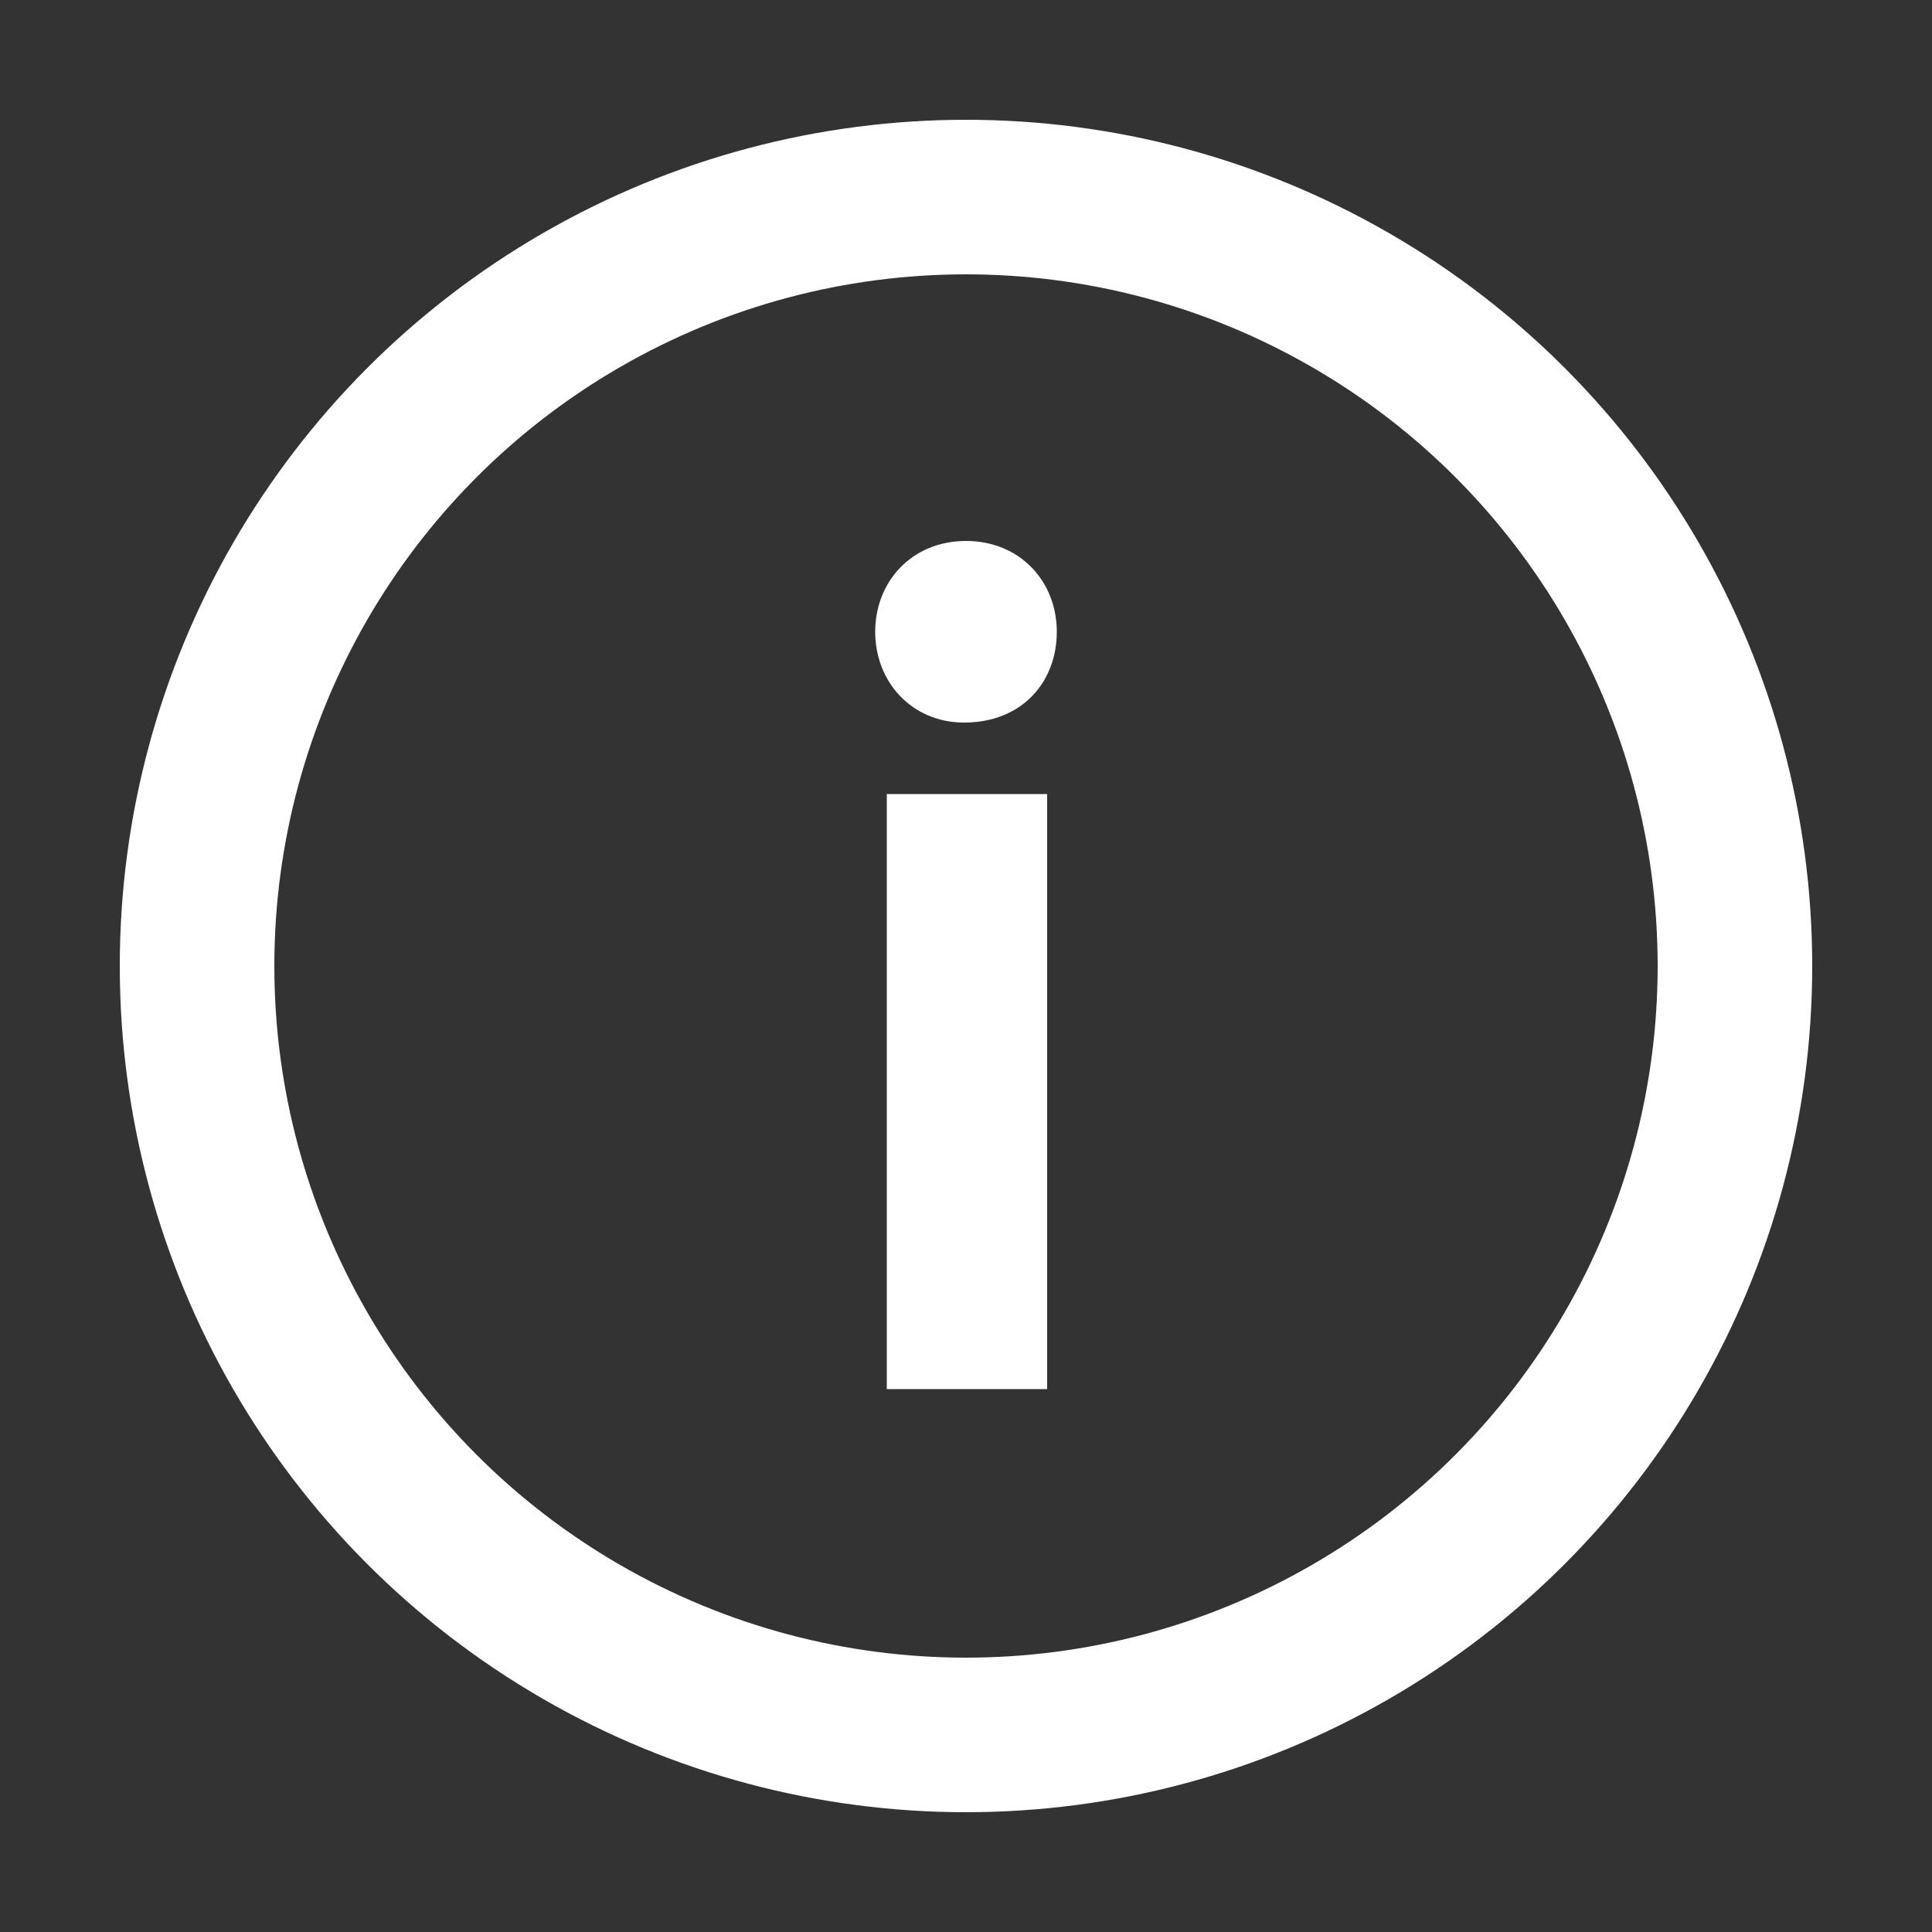 <?xml version="1.0" encoding="utf-8"?>
<!-- Generator: Adobe Illustrator 26.0.1, SVG Export Plug-In . SVG Version: 6.00 Build 0)  -->
<svg version="1.1" id="Layer_1" xmlns="http://www.w3.org/2000/svg" xmlns:xlink="http://www.w3.org/1999/xlink" x="0px" y="0px"
	 viewBox="0 0 100 100" style="enable-background:new 0 0 100 100;" xml:space="preserve">
<rect x="0" y="0" width="100" height="100" fill="#333333" stroke="none"/>
<style type="text/css">
	.st0{fill:none;stroke:#FFFFFF;stroke-width:8;stroke-miterlimit:10;}
	.st1{fill:#FFFFFF;}
</style>
<circle class="st0" cx="50" cy="50" r="39.8"/>
<g>
	<path class="st1" d="M54.7,32.7c0,2.6-1.8,4.7-4.8,4.7c-2.7,0-4.6-2.1-4.6-4.7c0-2.6,1.9-4.7,4.7-4.7C52.8,28,54.7,30.1,54.7,32.7z
		"/>
	<rect x="45.9" y="41.1" class="st1" width="8.3" height="30.8"/>
</g>
</svg>

